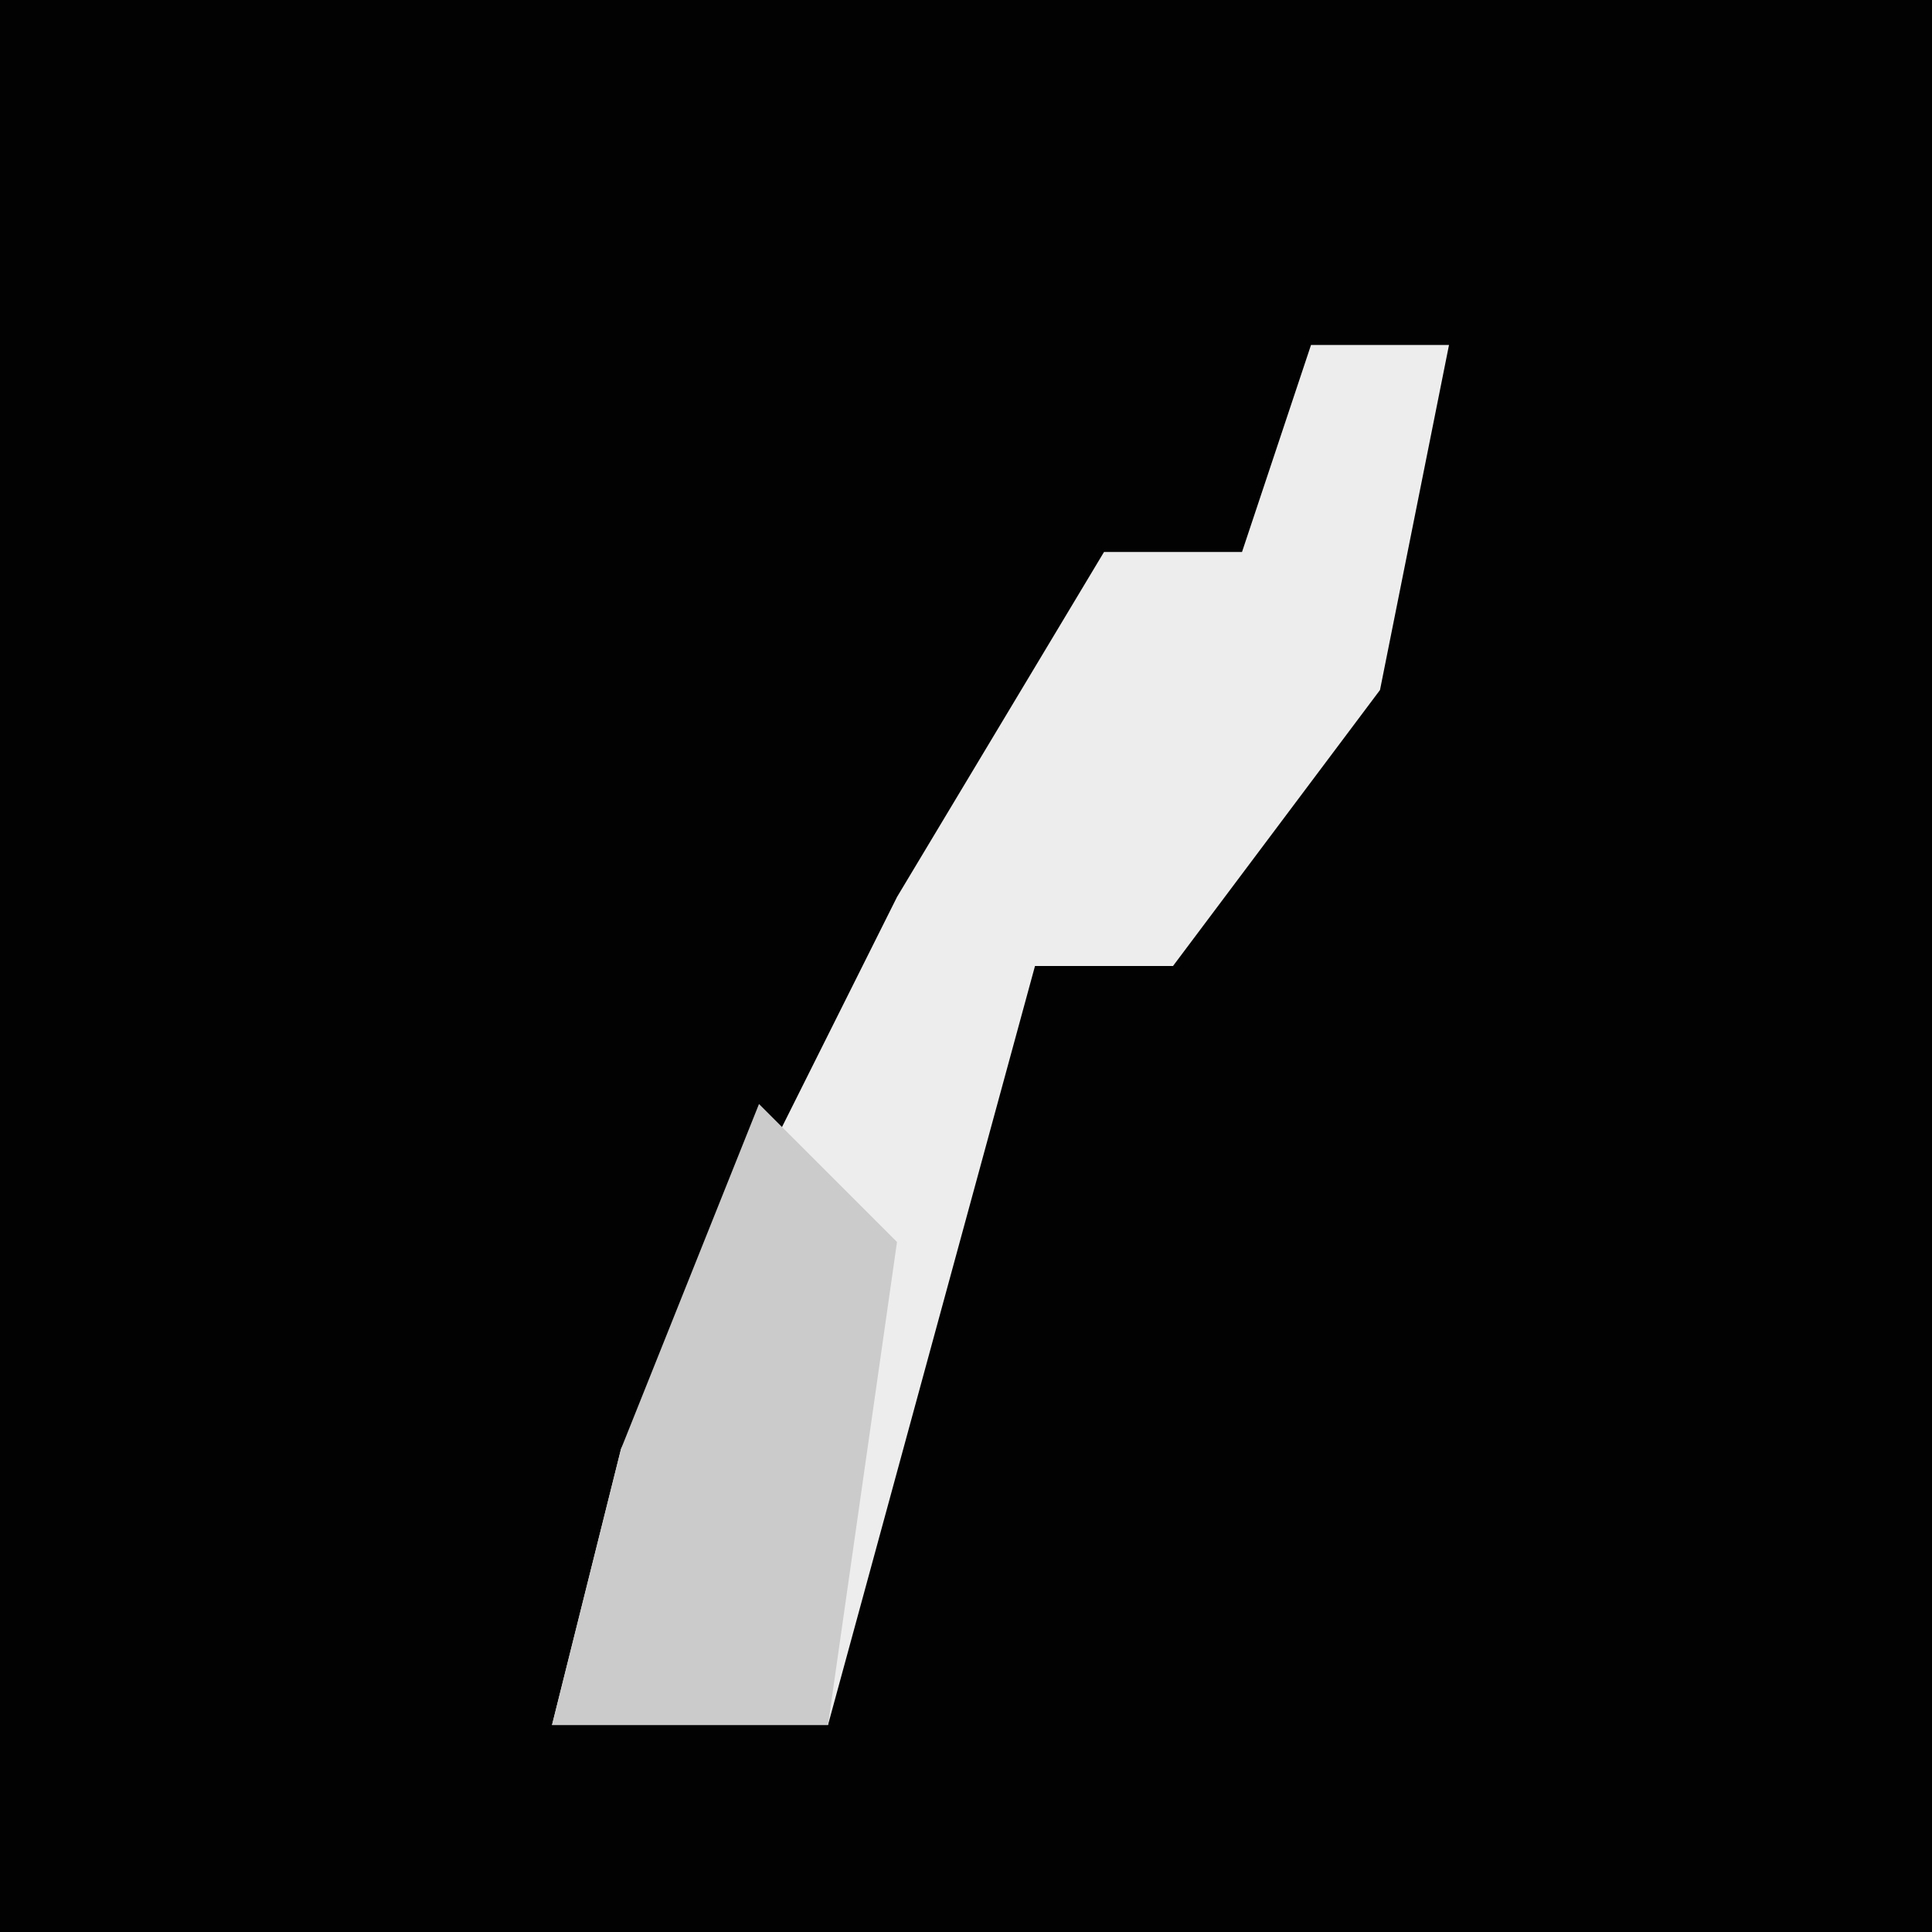 <?xml version="1.0" encoding="UTF-8"?>
<svg version="1.1" xmlns="http://www.w3.org/2000/svg" width="28" height="28">
<path d="M0,0 L28,0 L28,28 L0,28 Z " fill="#020202" transform="translate(0,0)"/>
<path d="M0,0 L2,0 L1,5 L-2,9 L-4,9 L-7,20 L-11,20 L-10,16 L-6,8 L-3,3 L-1,3 Z " fill="#EDEDED" transform="translate(19,5)"/>
<path d="M0,0 L2,2 L1,9 L-3,9 L-2,5 Z " fill="#CBCBCB" transform="translate(11,16)"/>
</svg>
